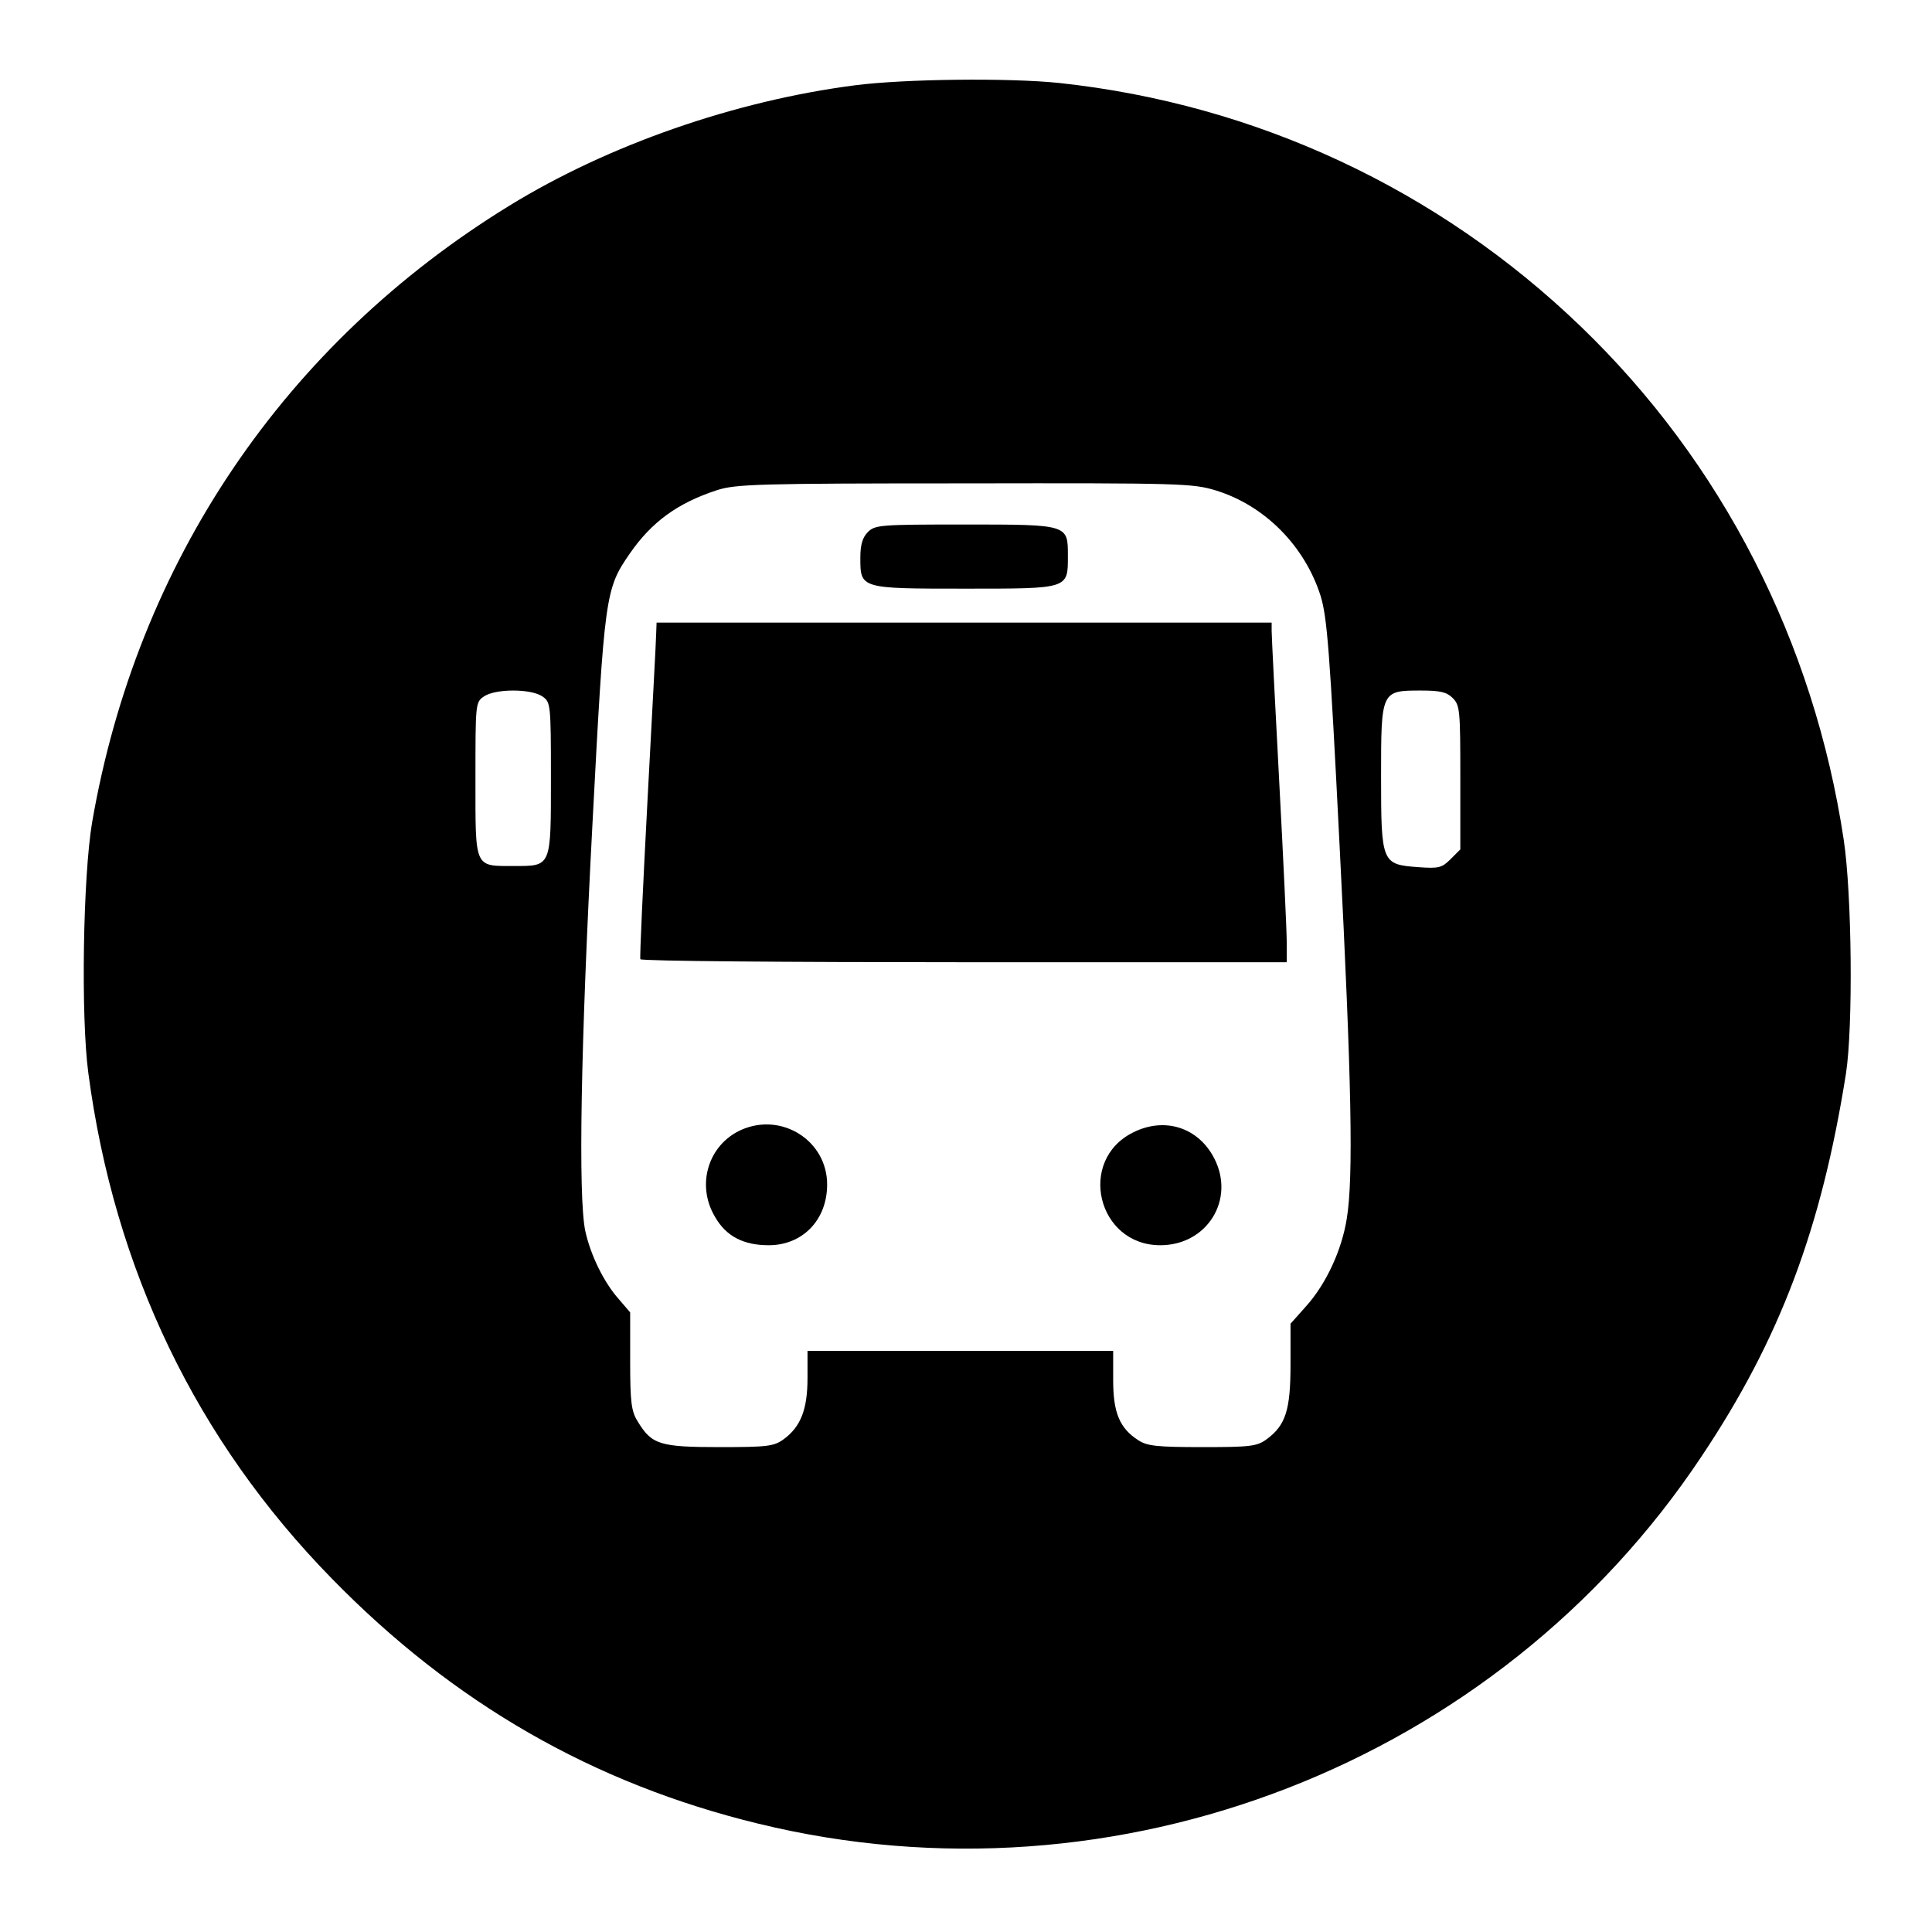 <?xml version="1.0" standalone="no"?>
<!DOCTYPE svg PUBLIC "-//W3C//DTD SVG 20010904//EN"
 "http://www.w3.org/TR/2001/REC-SVG-20010904/DTD/svg10.dtd">
<svg version="1.0" xmlns="http://www.w3.org/2000/svg"
 width="512pt" height="512pt" viewBox="0 0 512 512"
 preserveAspectRatio="xMidYMid meet">
<g transform="translate(0,512) scale(0.1,-0.1)"
fill="#000000" stroke="none">
<path d="M2266 4894 c-318 -41 -654 -158 -916 -319 -596 -366 -987 -945 -1106
-1635 -24 -143 -30 -513 -10 -663 69 -522 287 -974 645 -1340 323 -331 694
-544 1131 -650 951 -232 1958 160 2499 973 208 311 318 604 383 1015 19 123
16 474 -6 620 -79 524 -322 999 -697 1360 -378 364 -861 589 -1381 645 -133
14 -410 11 -542 -6z m957 -1074 c129 -40 235 -147 277 -280 17 -57 24 -142 50
-660 32 -626 37 -882 19 -990 -13 -82 -54 -172 -108 -232 l-41 -46 0 -109 c0
-120 -13 -160 -63 -197 -26 -19 -43 -21 -171 -21 -120 0 -146 3 -169 18 -50
32 -67 73 -67 160 l0 77 -405 0 -405 0 0 -72 c0 -83 -18 -129 -63 -162 -26
-19 -43 -21 -171 -21 -158 0 -179 7 -216 68 -17 27 -20 51 -20 161 l0 128 -30
35 c-40 45 -75 117 -89 181 -19 91 -12 493 19 1077 32 610 34 624 99 718 58
84 127 134 231 168 50 16 109 18 656 18 576 1 605 0 667 -19z m-1785 -546 c21
-15 22 -20 22 -213 0 -240 2 -236 -98 -236 -106 0 -102 -8 -102 231 0 198 0
203 22 218 14 10 44 16 78 16 34 0 64 -6 78 -16z m2412 -4 c19 -19 20 -33 20
-210 l0 -191 -26 -26 c-23 -23 -31 -25 -86 -21 -96 7 -98 11 -98 239 0 228 0
229 105 229 52 0 69 -4 85 -20z"/>
<path d="M2300 3710 c-14 -14 -20 -33 -20 -68 0 -82 -1 -82 277 -82 277 0 273
-1 273 87 0 83 2 83 -273 83 -224 0 -238 -1 -257 -20z"/>
<path d="M1739 3443 c0 -16 -11 -215 -23 -443 -12 -228 -21 -418 -19 -422 2
-5 389 -8 859 -8 l854 0 0 53 c0 28 -9 221 -20 427 -11 206 -20 385 -20 398
l0 22 -815 0 -815 0 -1 -27z"/>
<path d="M1965 2126 c-88 -39 -121 -146 -70 -231 29 -51 75 -75 142 -75 90 0
155 67 155 161 0 116 -120 192 -227 145z"/>
<path d="M3003 2119 c-149 -74 -95 -299 72 -299 124 0 199 121 143 230 -42 82
-131 111 -215 69z"/>
</g>
</svg>
